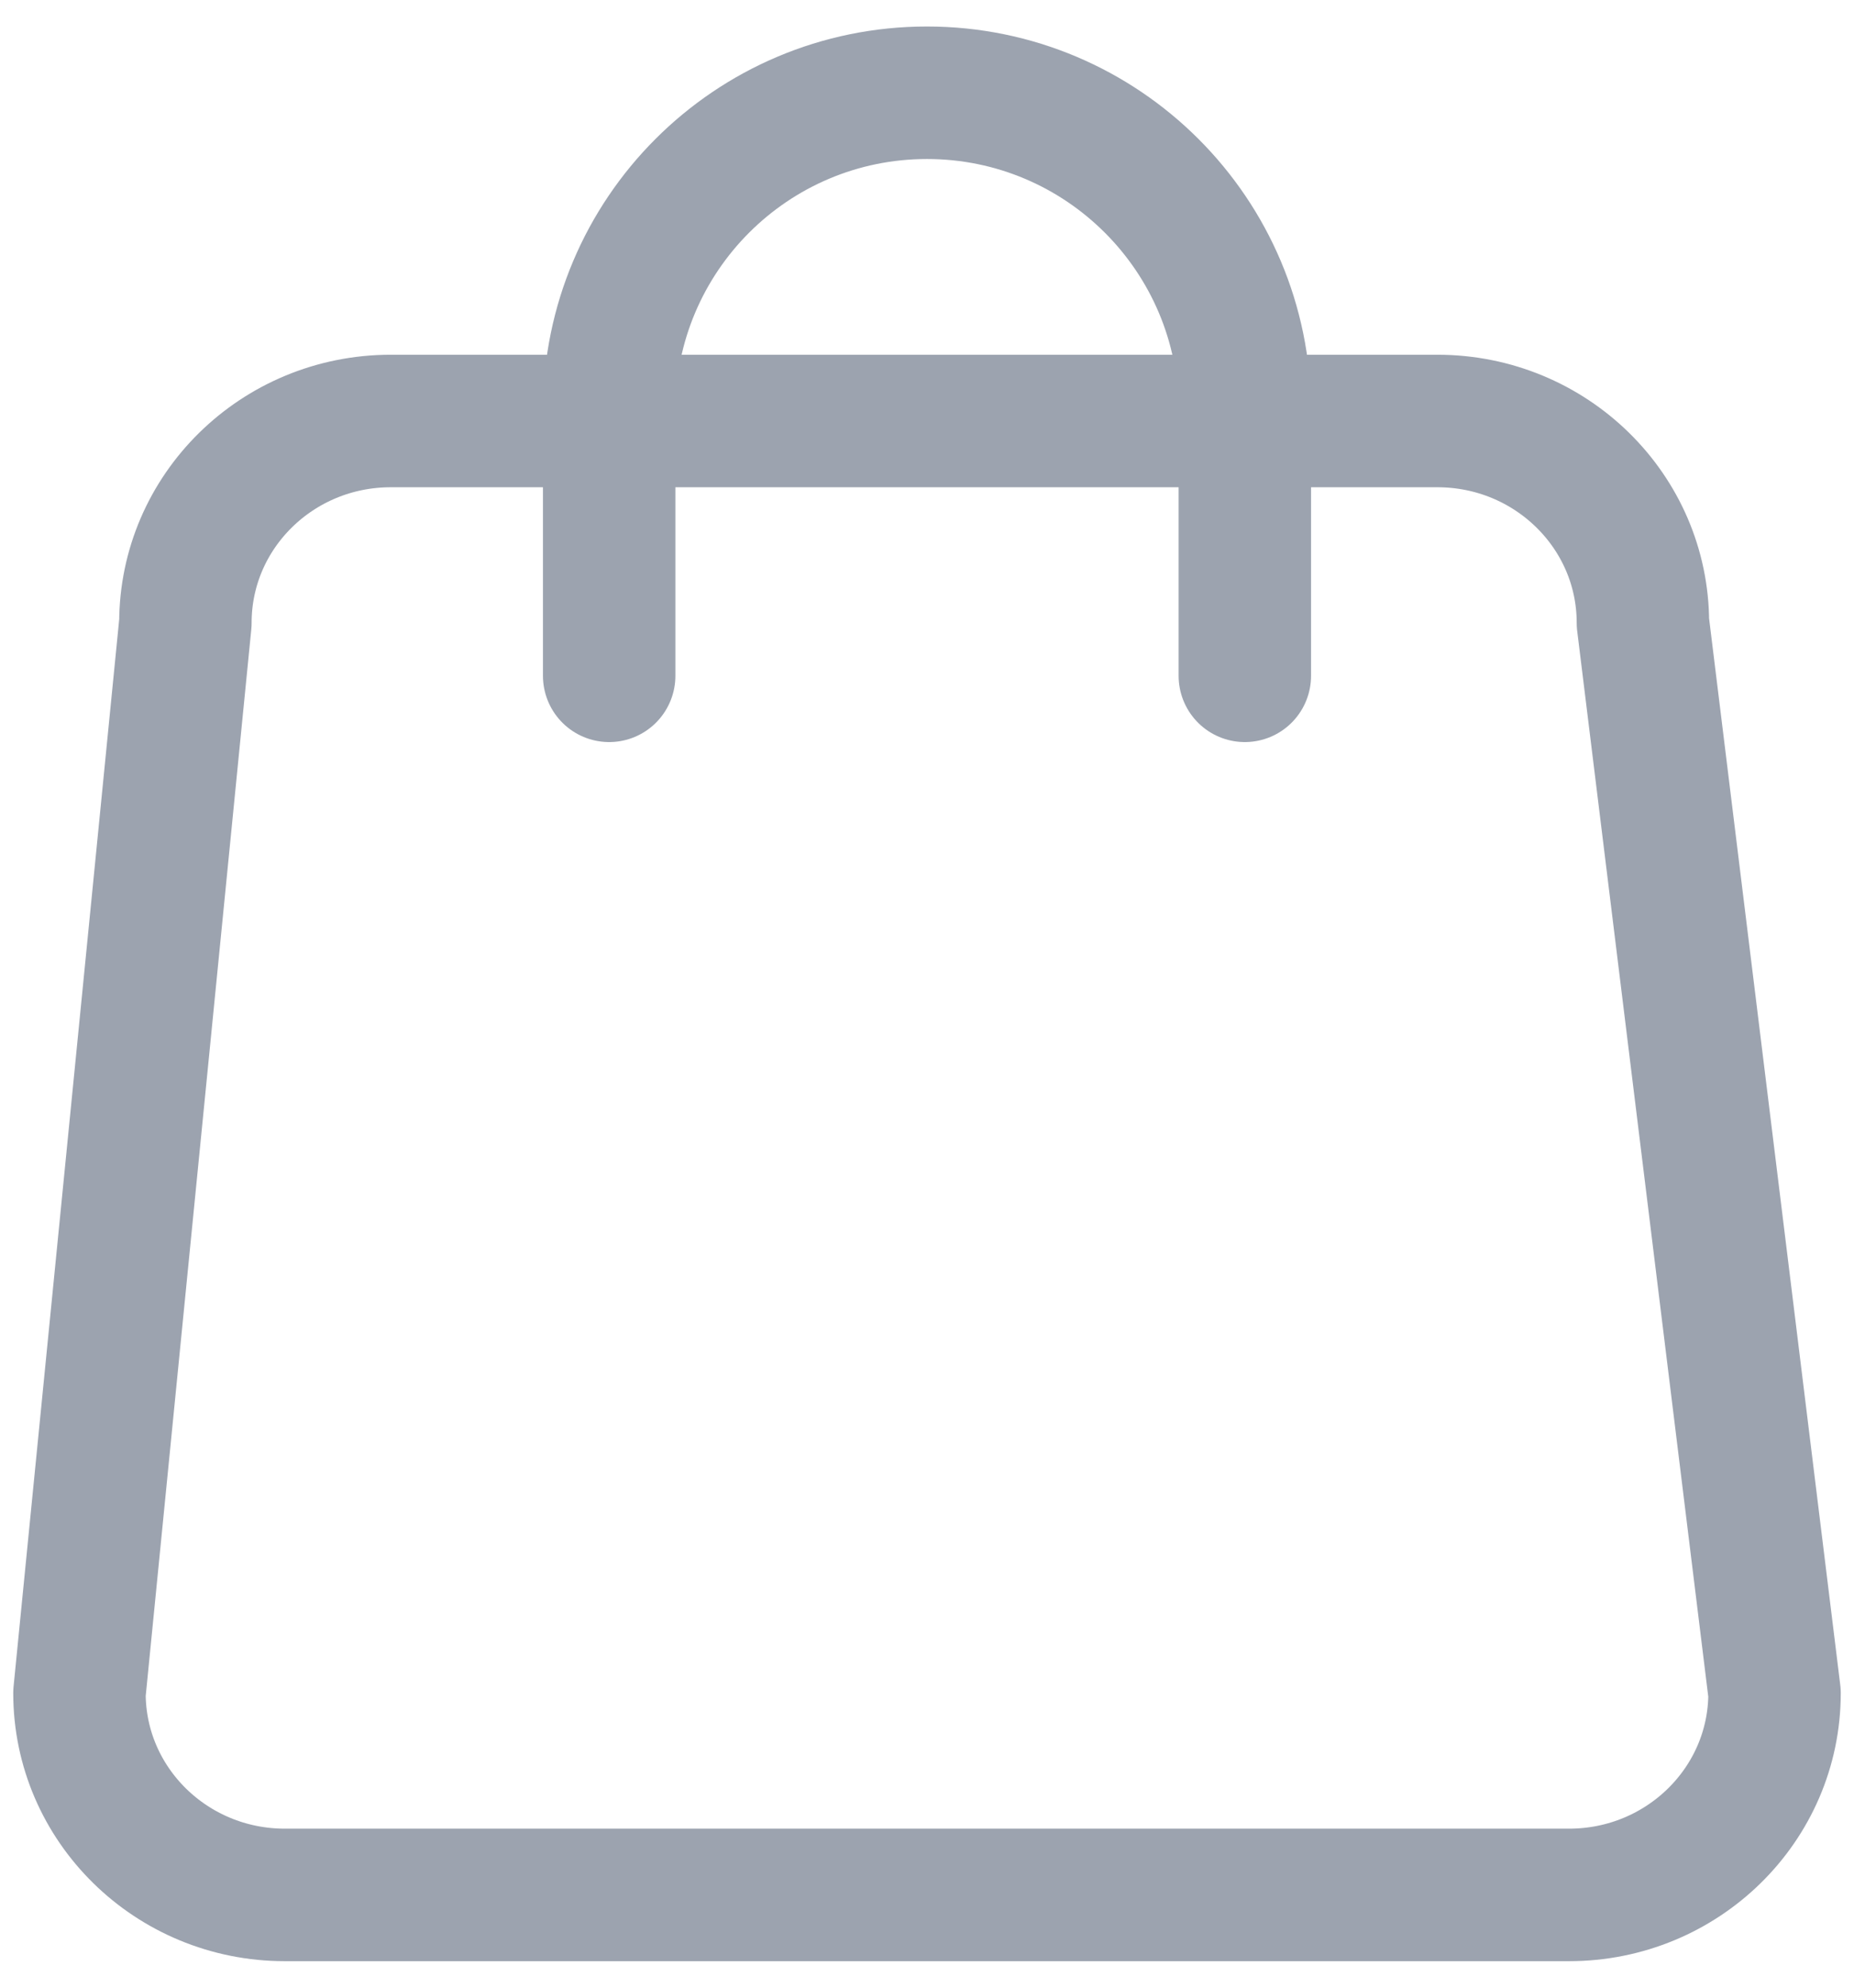 <svg width="14" height="15" viewBox="0 0 14 15" fill="none" xmlns="http://www.w3.org/2000/svg">
<path d="M9.4 5.1V3.1C9.4 1.774 8.325 0.7 7 0.7C5.674 0.7 4.6 1.774 4.6 3.1V5.1M2.151 14.3H11.848C12.705 14.3 13.4 13.618 13.4 12.777L12.406 4.7C12.406 3.859 11.711 3.177 10.854 3.177H2.951C2.094 3.177 1.4 3.859 1.4 4.7L0.6 12.777C0.6 13.618 1.294 14.3 2.151 14.3Z" stroke="#9CA3AF" stroke-linecap="round" stroke-linejoin="round"/>
</svg>
